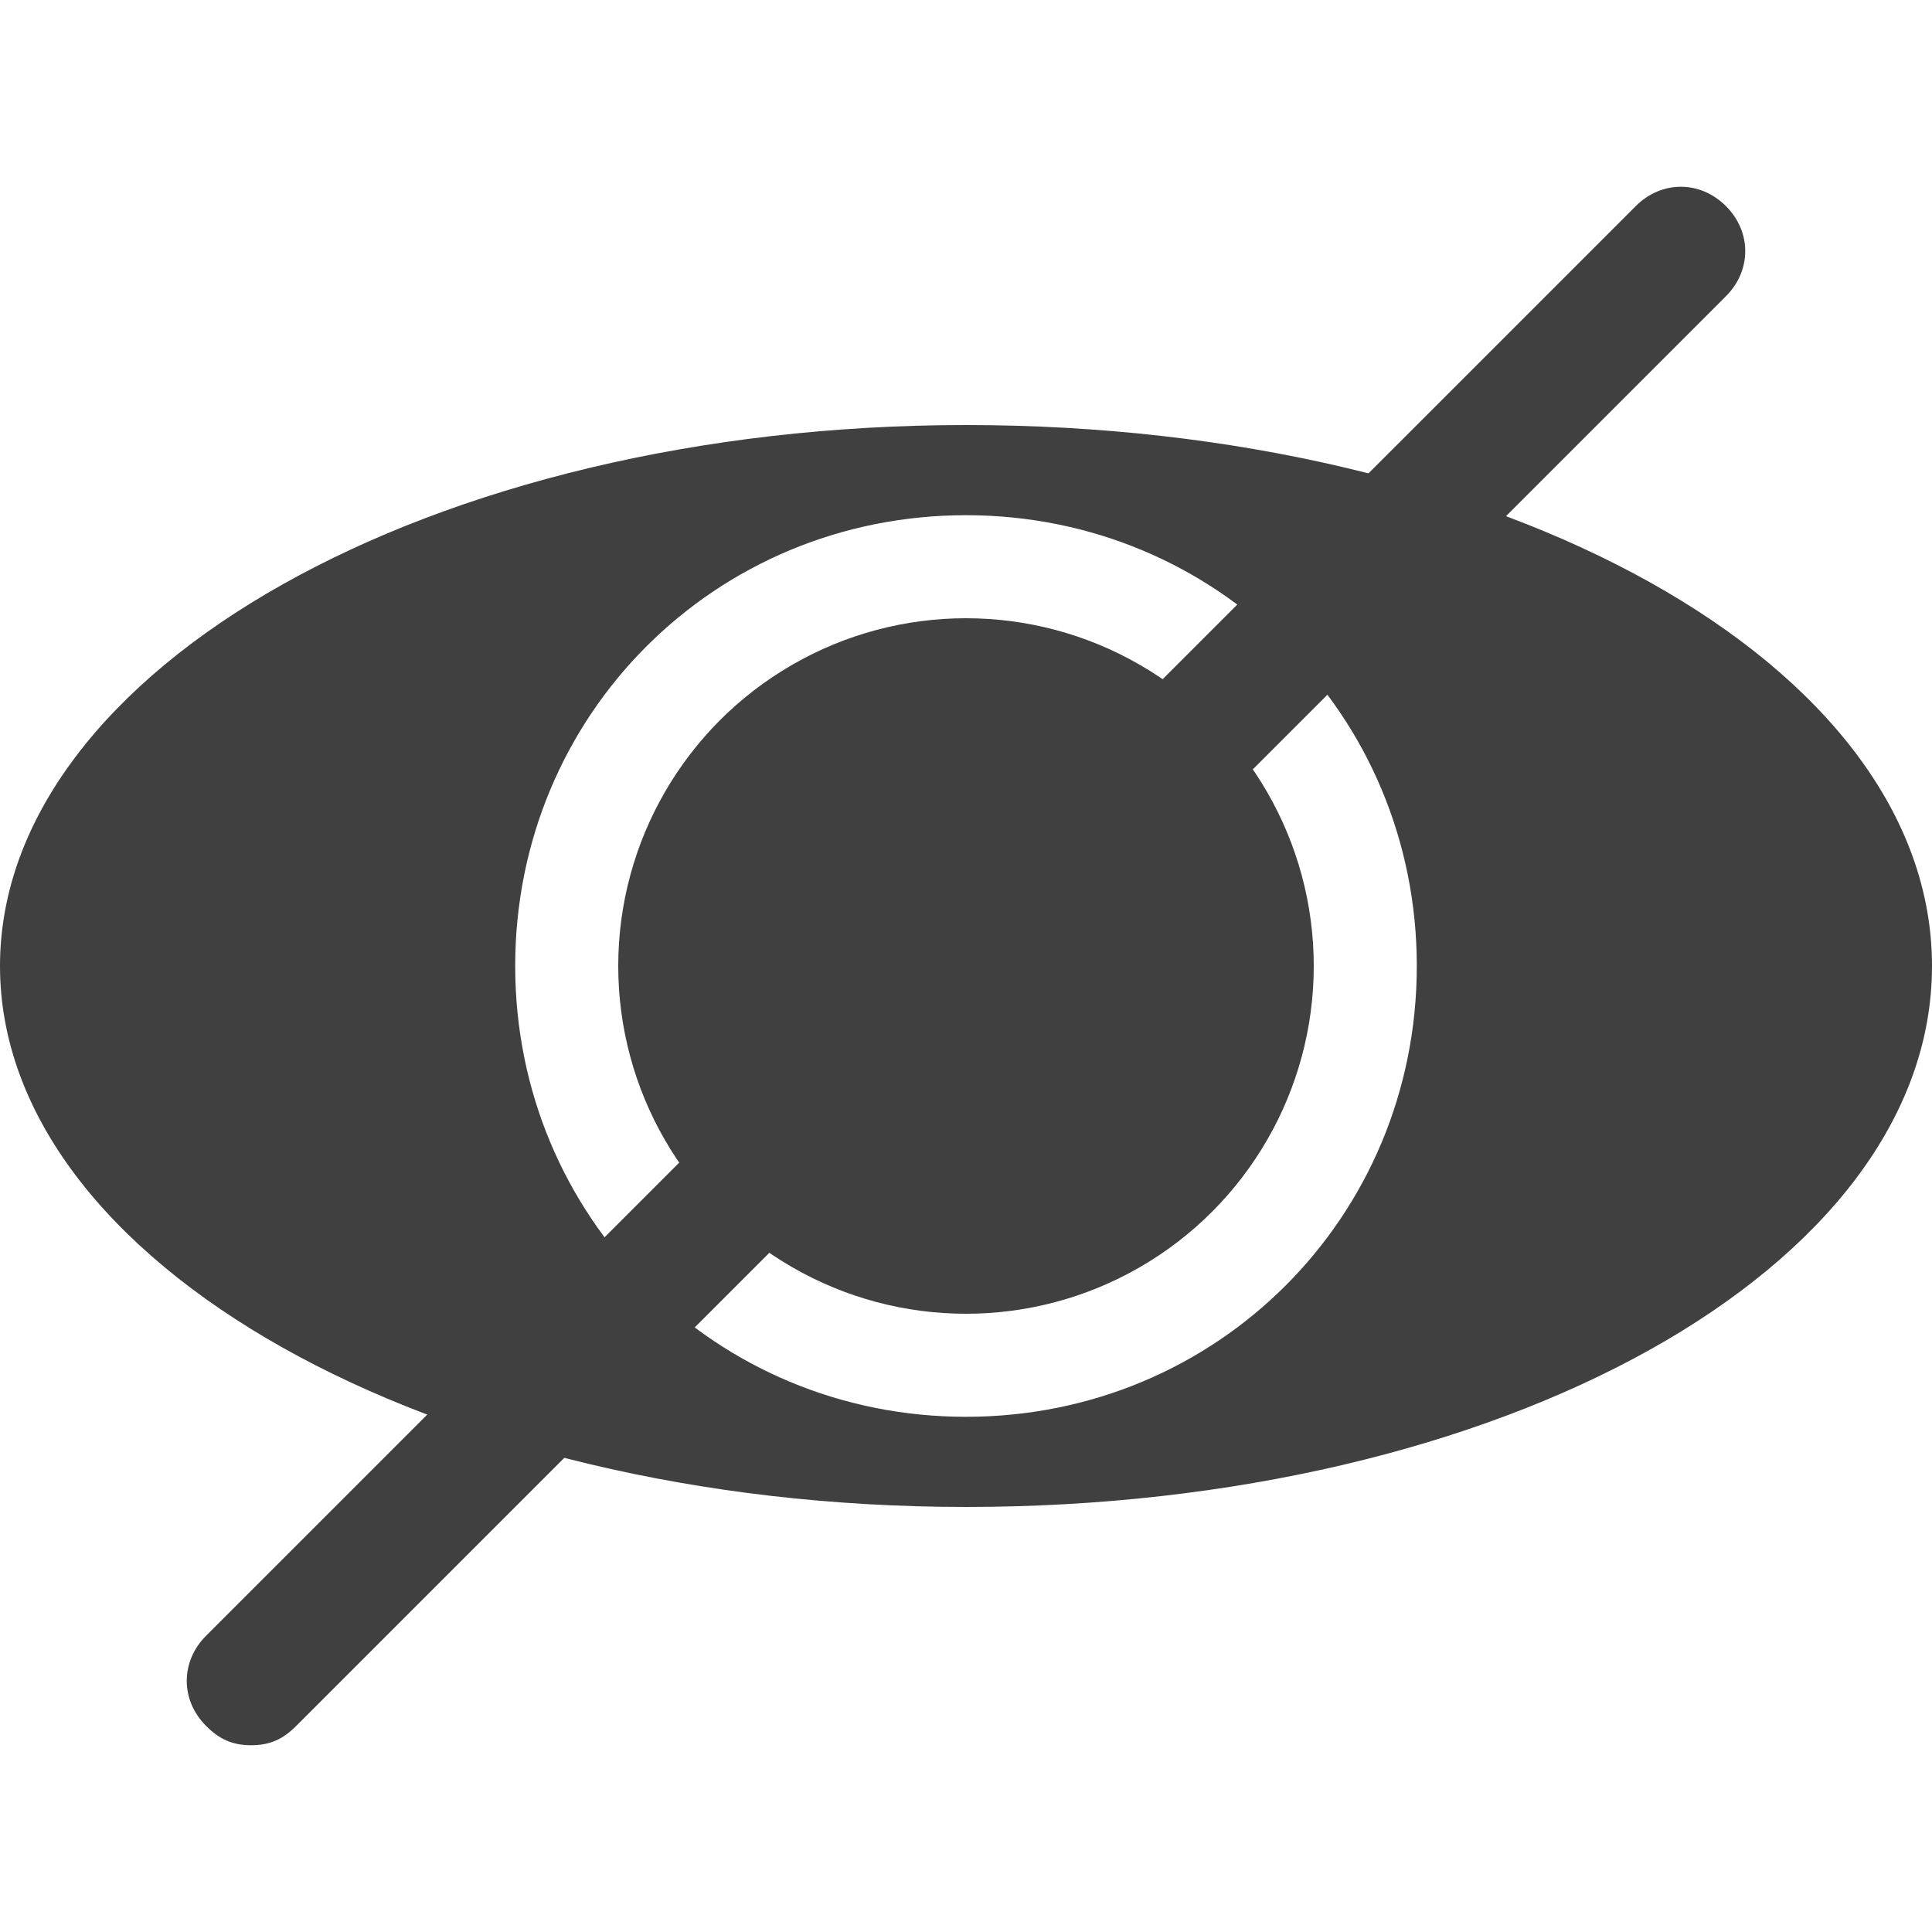 <?xml version="1.0" encoding="utf-8"?>
<!-- Generator: Adobe Illustrator 18.0.0, SVG Export Plug-In . SVG Version: 6.00 Build 0)  -->
<!DOCTYPE svg PUBLIC "-//W3C//DTD SVG 1.1//EN" "http://www.w3.org/Graphics/SVG/1.1/DTD/svg11.dtd">
<svg version="1.1" id="Layer_1"
	xmlns="http://www.w3.org/2000/svg"
	xmlns:xlink="http://www.w3.org/1999/xlink" x="0px" y="0px" viewBox="0 0 30 30" enable-background="new 0 0 30 30" xml:space="preserve">
	<g>
		<path fill="#404040" d="M15,6.6C6.7,6.6,0,10.4,0,15s6.7,8.4,15,8.4s15-3.7,15-8.4S23.3,6.6,15,6.6z M15,22c-3.9,0-7-3.1-7-7
		c0-3.9,3.1-7,7-7s7,3.1,7,7C22,18.9,18.9,22,15,22z"/>
		<circle fill="#404040" cx="15" cy="15" r="5.4"/>
		<path fill="#404040" d="M3.9,27.1c-0.3,0-0.5-0.1-0.7-0.3c-0.4-0.4-0.4-1,0-1.4L25.4,3.2c0.4-0.4,1-0.4,1.4,0s0.4,1,0,1.4L4.6,26.8
		C4.4,27,4.2,27.1,3.9,27.1z"/>
	</g>
</svg>
